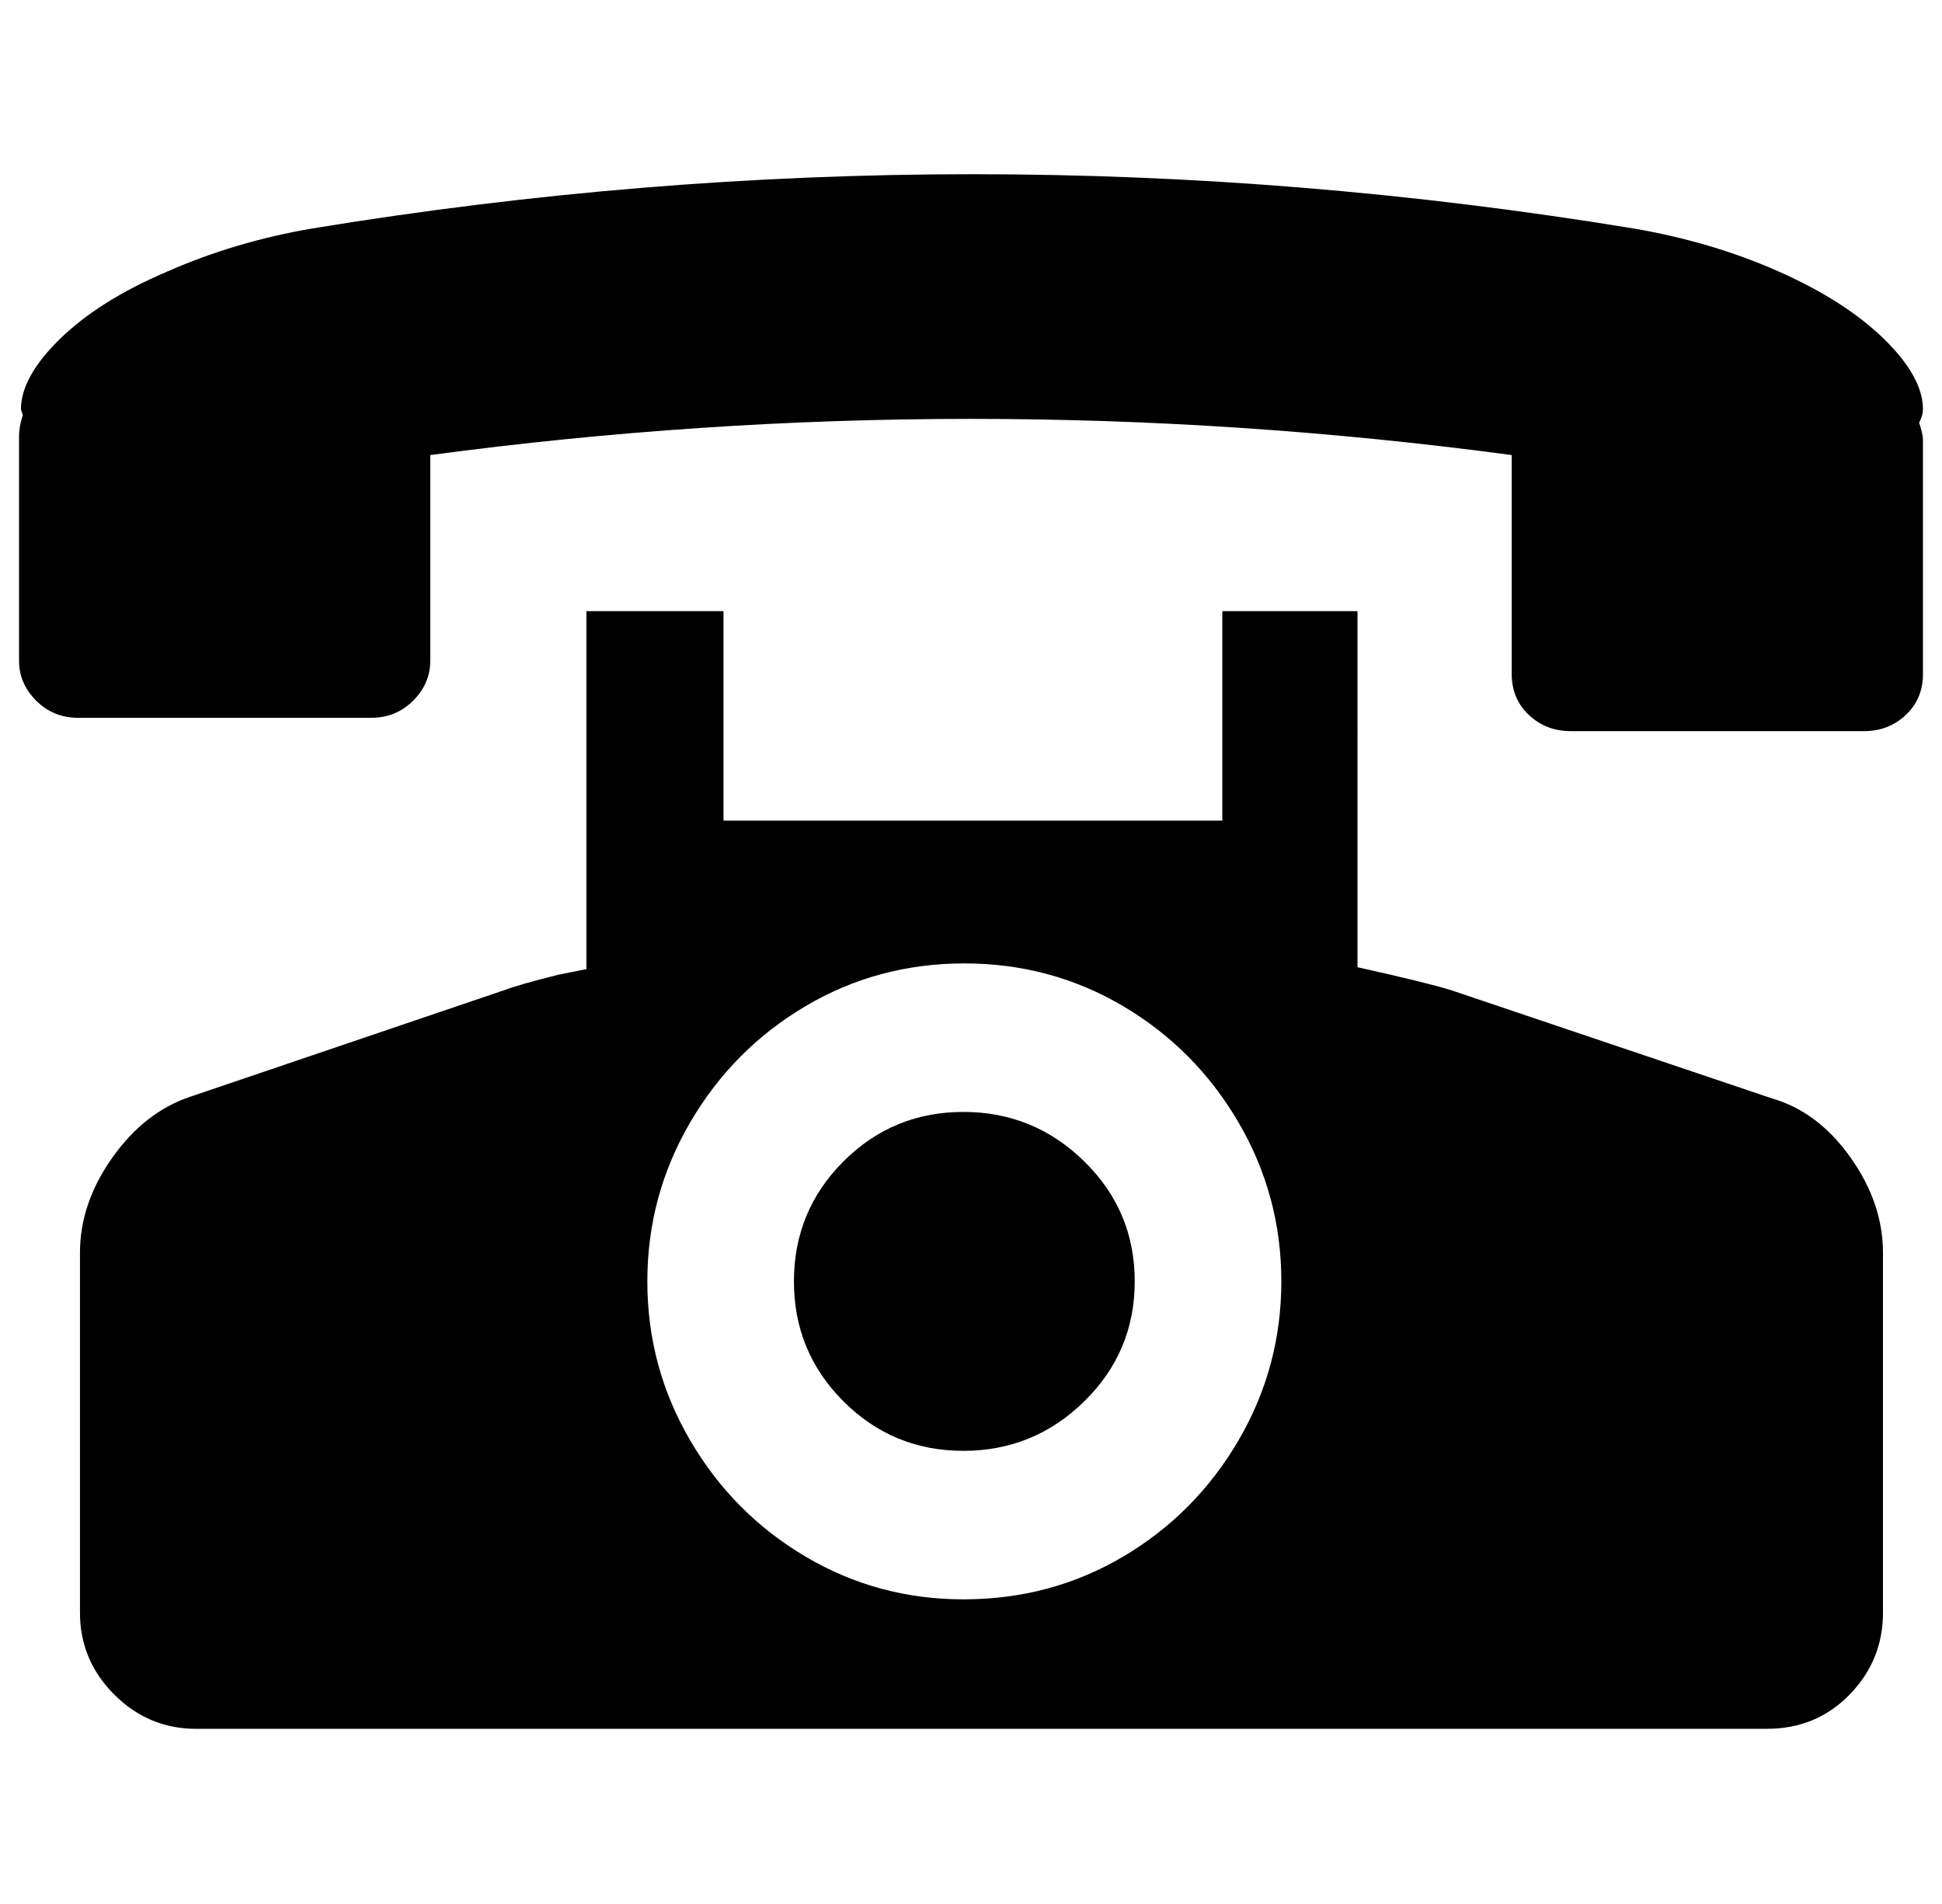 <svg xmlns="http://www.w3.org/2000/svg" viewBox="-10 0 1020 1000"><path d="M1000 215q0-17-20.5-37T924 142.5 848 120q-347-57-694 0-41 7-77 23-35 15-55.5 35T1 215l1 3q-2 6-2 11v118q0 12 9 21t22 9h154q13 0 22-9t9-21V239q284-38 568 0v115q0 13 9 21.5t22 8.5h154q13 0 22-8.5t9-21.5V231q0-3-2-9 2-4 2-7zm-79 362-169-57q-13-4-49-12V321h-71v110H370V321h-72v188l-15 3q-20 5-28 8L90 576q-24 8-41 32t-17 50v189q0 25 18 43t43 18h825q26 0 43.5-18t17.5-43V658q0-26-17-50t-41-31zM496 840q-45 0-83-22.5t-60.5-61T330 673t22.5-83.5 60.5-61 83.5-22.5 83.5 22.5 60.5 61T663 673t-22.5 83.5-60.5 61-84 22.5zm0-256q-37 0-63 26t-26 63 26 63 63 26 63.5-26 26.5-63-26.5-63-63.5-26z"/></svg>